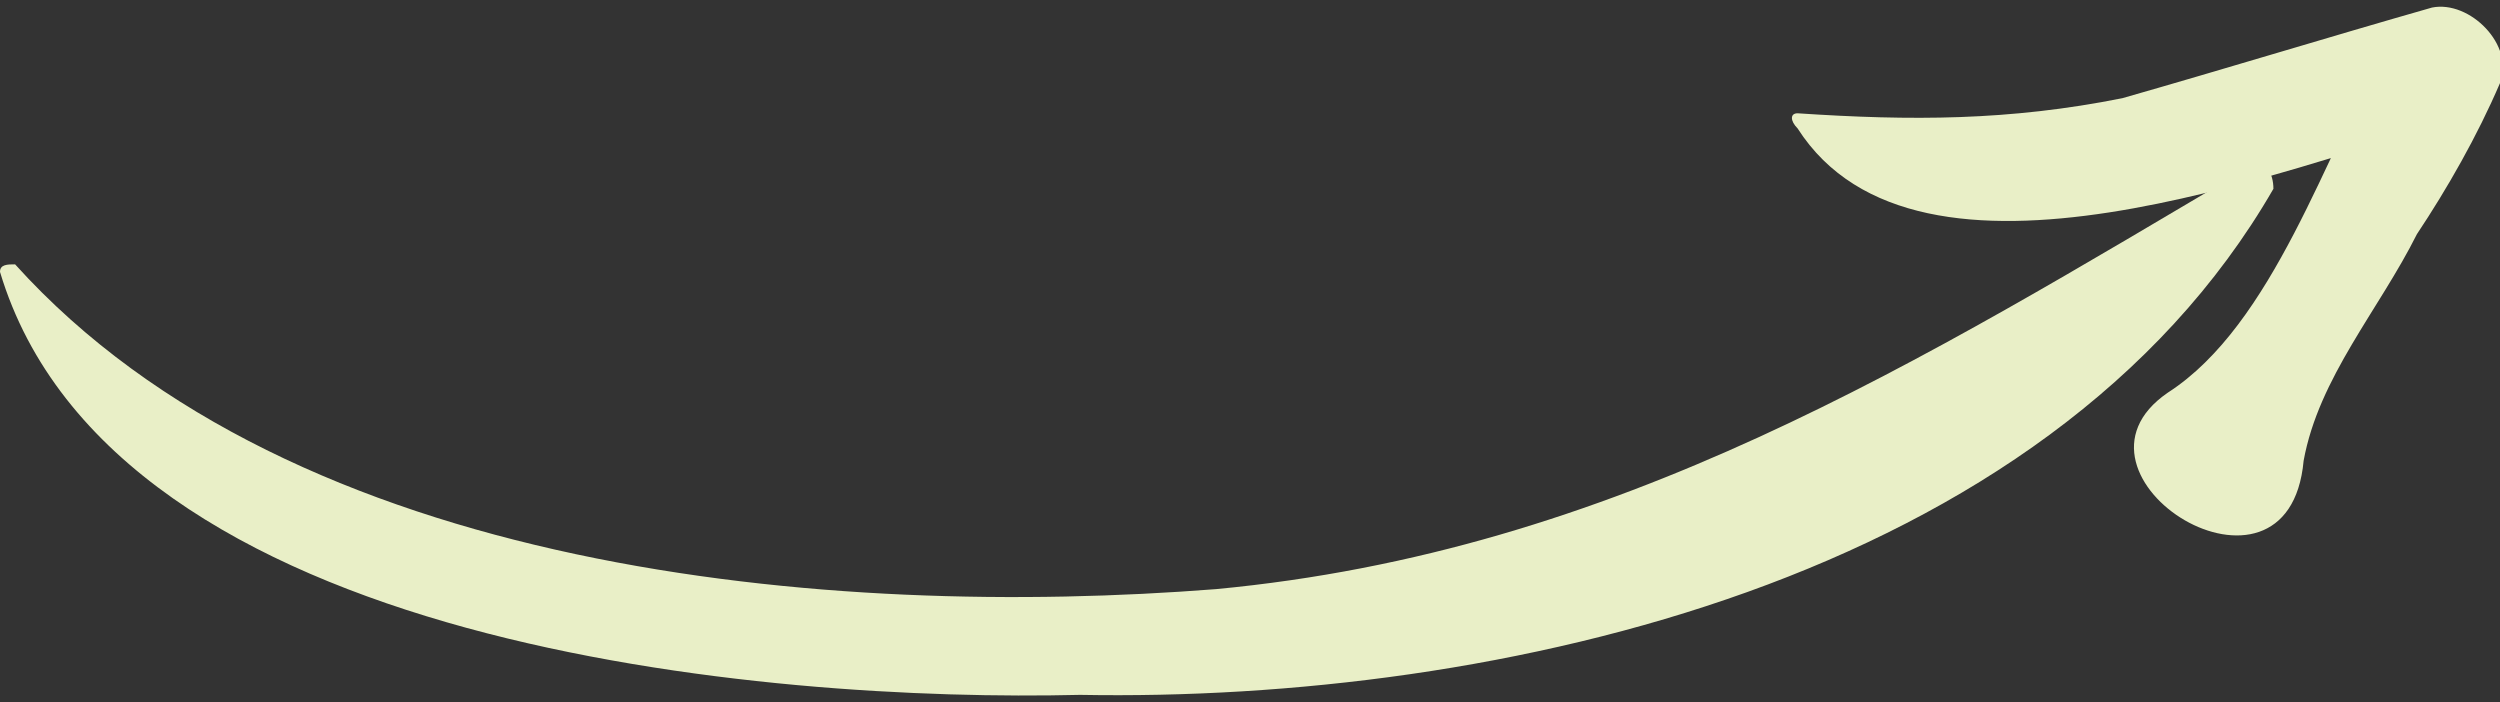 <?xml version="1.0" encoding="utf-8"?>
<!-- Generator: Adobe Illustrator 25.4.2, SVG Export Plug-In . SVG Version: 6.00 Build 0)  -->
<svg version="1.1" id="Capa_1" xmlns="http://www.w3.org/2000/svg" xmlns:xlink="http://www.w3.org/1999/xlink" x="0px" y="0px"
	 viewBox="0 0 33.1 9.3" style="enable-background:new 0 0 33.1 9.3;" xml:space="preserve">
<rect x="0" y="0" width="33.1" height="9.3" fill="#333333" stroke="none"/>
<style type="text/css">
	.st0{fill:none;}
	.st1{fill:#E9EFC7;}
</style>
<rect class="st0" width="33.1" height="9.3"/>
<path class="st1" d="M0.2,3.5C3.9,7.6,11,8.2,16.1,7.8c5.3-0.5,9.3-3,13.7-5.6c0.2-0.1,0.3,0.1,0.3,0.3c-3,5.2-10.3,6.8-15.8,6.7
	C10.2,9.3,1.5,8.6,0,3.6C0,3.5,0.1,3.5,0.2,3.5"/>
<rect class="st0" width="33.1" height="9.3"/>
<path class="st1" d="M23.8,1.5c1.5,0.1,2.8,0.1,4.3-0.2c1.4-0.4,2.7-0.8,4.1-1.2c0.5-0.1,1.1,0.5,0.9,1c-0.3,0.7-0.7,1.4-1.1,2
	c-0.5,1-1.3,1.9-1.5,3c-0.2,2.2-3.4,0.2-1.8-0.9c1.4-0.9,2.1-3.2,2.9-4.6c0.3,0.3,0.6,0.7,0.9,1c-2.2,0.6-7.1,2.6-8.7,0.1
	C23.7,1.6,23.7,1.5,23.8,1.5"/>
</svg>
